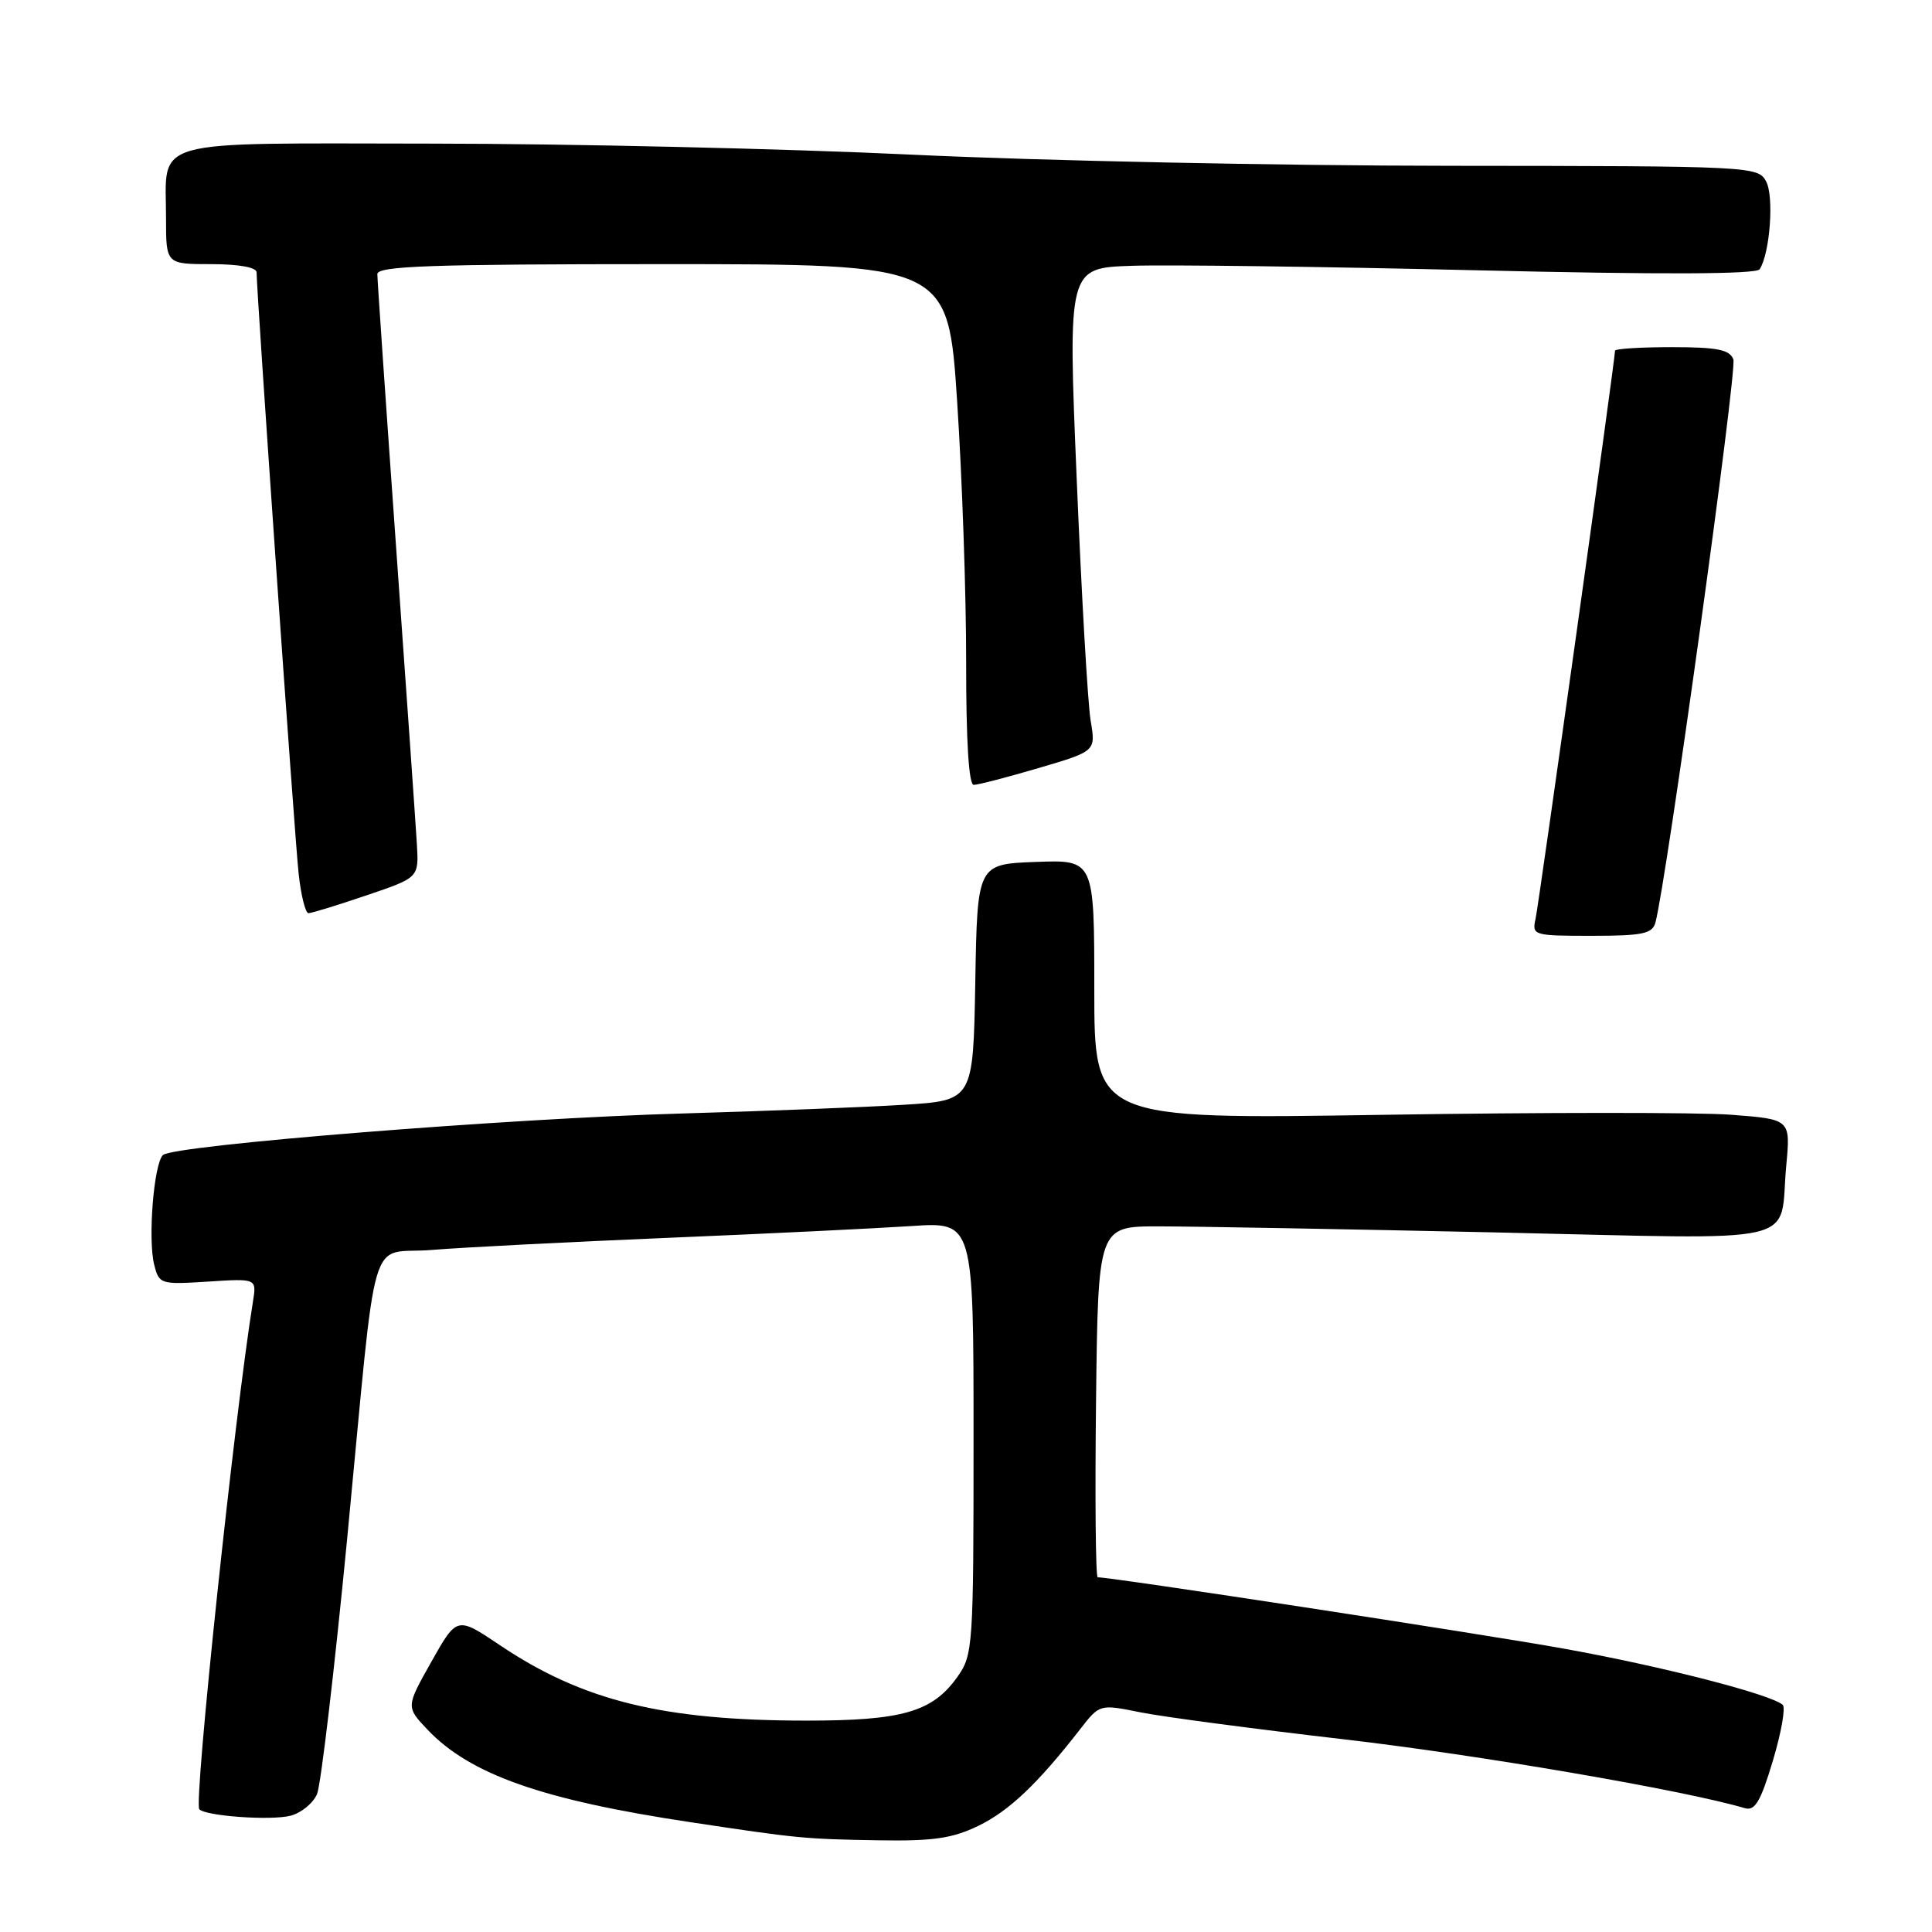 <?xml version="1.0" encoding="UTF-8" standalone="no"?>
<!DOCTYPE svg PUBLIC "-//W3C//DTD SVG 1.1//EN" "http://www.w3.org/Graphics/SVG/1.1/DTD/svg11.dtd" >
<svg xmlns="http://www.w3.org/2000/svg" xmlns:xlink="http://www.w3.org/1999/xlink" version="1.1" viewBox="0 0 256 256">
 <g >
 <path fill="currentColor"
d=" M 129.62 241.94 C 133.70 239.97 137.50 236.36 143.11 229.15 C 145.71 225.80 145.71 225.80 151.10 226.89 C 154.07 227.49 166.25 229.10 178.17 230.48 C 195.89 232.53 223.26 237.23 231.19 239.59 C 232.54 239.99 233.29 238.73 234.91 233.32 C 236.03 229.59 236.62 226.25 236.22 225.90 C 234.64 224.50 220.16 220.78 207.20 218.45 C 196.19 216.47 147.37 209.00 145.45 209.00 C 145.18 209.00 145.08 198.54 145.23 185.75 C 145.50 162.50 145.50 162.50 153.50 162.50 C 157.90 162.50 177.98 162.86 198.12 163.30 C 239.91 164.22 235.68 165.19 236.69 154.42 C 237.26 148.31 237.26 148.31 229.38 147.71 C 225.05 147.38 204.29 147.39 183.25 147.72 C 145.00 148.32 145.00 148.32 145.00 131.12 C 145.00 113.92 145.00 113.92 137.25 114.21 C 129.50 114.50 129.50 114.50 129.23 130.16 C 128.95 145.82 128.95 145.82 119.73 146.39 C 114.65 146.71 101.50 147.22 90.50 147.54 C 67.39 148.19 22.93 151.75 21.59 153.05 C 20.38 154.21 19.58 164.19 20.43 167.57 C 21.08 170.16 21.25 170.22 27.55 169.82 C 34.01 169.40 34.01 169.40 33.52 172.45 C 31.08 187.50 25.64 238.98 26.41 239.74 C 27.32 240.65 35.86 241.25 38.47 240.60 C 39.90 240.24 41.49 238.94 42.01 237.72 C 42.52 236.50 44.31 221.32 45.99 204.00 C 50.10 161.37 48.63 166.35 57.27 165.62 C 61.25 165.29 75.30 164.57 88.50 164.02 C 101.70 163.47 116.21 162.76 120.75 162.46 C 129.00 161.90 129.00 161.90 129.00 190.54 C 129.00 218.25 128.93 219.29 126.85 222.21 C 123.55 226.85 119.55 228.00 106.78 227.99 C 87.83 227.98 77.20 225.36 66.26 218.01 C 60.55 214.17 60.55 214.17 57.17 220.17 C 53.79 226.17 53.79 226.17 56.64 229.18 C 62.29 235.13 71.86 238.50 91.50 241.45 C 105.87 243.62 106.58 243.68 116.43 243.85 C 123.62 243.97 126.20 243.60 129.62 241.94 Z  M 219.35 122.25 C 220.78 117.05 230.21 48.99 229.68 47.62 C 229.19 46.33 227.55 46.00 221.53 46.00 C 217.39 46.00 214.00 46.21 214.00 46.47 C 214.00 47.66 203.91 119.77 203.47 121.75 C 202.98 123.94 203.18 124.00 210.91 124.00 C 217.64 124.00 218.94 123.73 219.35 122.25 Z  M 48.56 118.64 C 55.50 116.29 55.50 116.29 55.24 111.89 C 55.10 109.48 53.86 91.78 52.49 72.57 C 51.12 53.36 50.00 37.05 50.00 36.32 C 50.00 35.25 57.11 35.00 87.81 35.00 C 125.63 35.00 125.63 35.00 126.83 53.25 C 127.49 63.29 128.03 78.81 128.02 87.75 C 128.01 98.15 128.37 104.00 129.02 104.00 C 129.58 104.00 133.45 103.00 137.62 101.77 C 145.20 99.54 145.20 99.54 144.52 95.52 C 144.14 93.31 143.31 78.90 142.67 63.50 C 141.50 35.50 141.50 35.50 150.00 35.22 C 154.68 35.06 175.15 35.33 195.50 35.81 C 220.26 36.40 232.72 36.35 233.16 35.68 C 234.53 33.59 235.09 26.03 234.02 24.04 C 232.95 22.04 232.15 22.00 192.21 21.97 C 169.82 21.96 137.78 21.30 121.00 20.50 C 104.22 19.70 75.55 19.04 57.29 19.03 C 19.16 19.00 22.00 18.20 22.00 28.93 C 22.00 35.00 22.00 35.00 28.00 35.00 C 31.64 35.00 34.00 35.43 34.00 36.08 C 34.00 38.78 39.05 111.07 39.57 115.75 C 39.88 118.64 40.47 121.00 40.88 121.00 C 41.28 121.00 44.74 119.94 48.56 118.64 Z "/>
</g>
</svg>